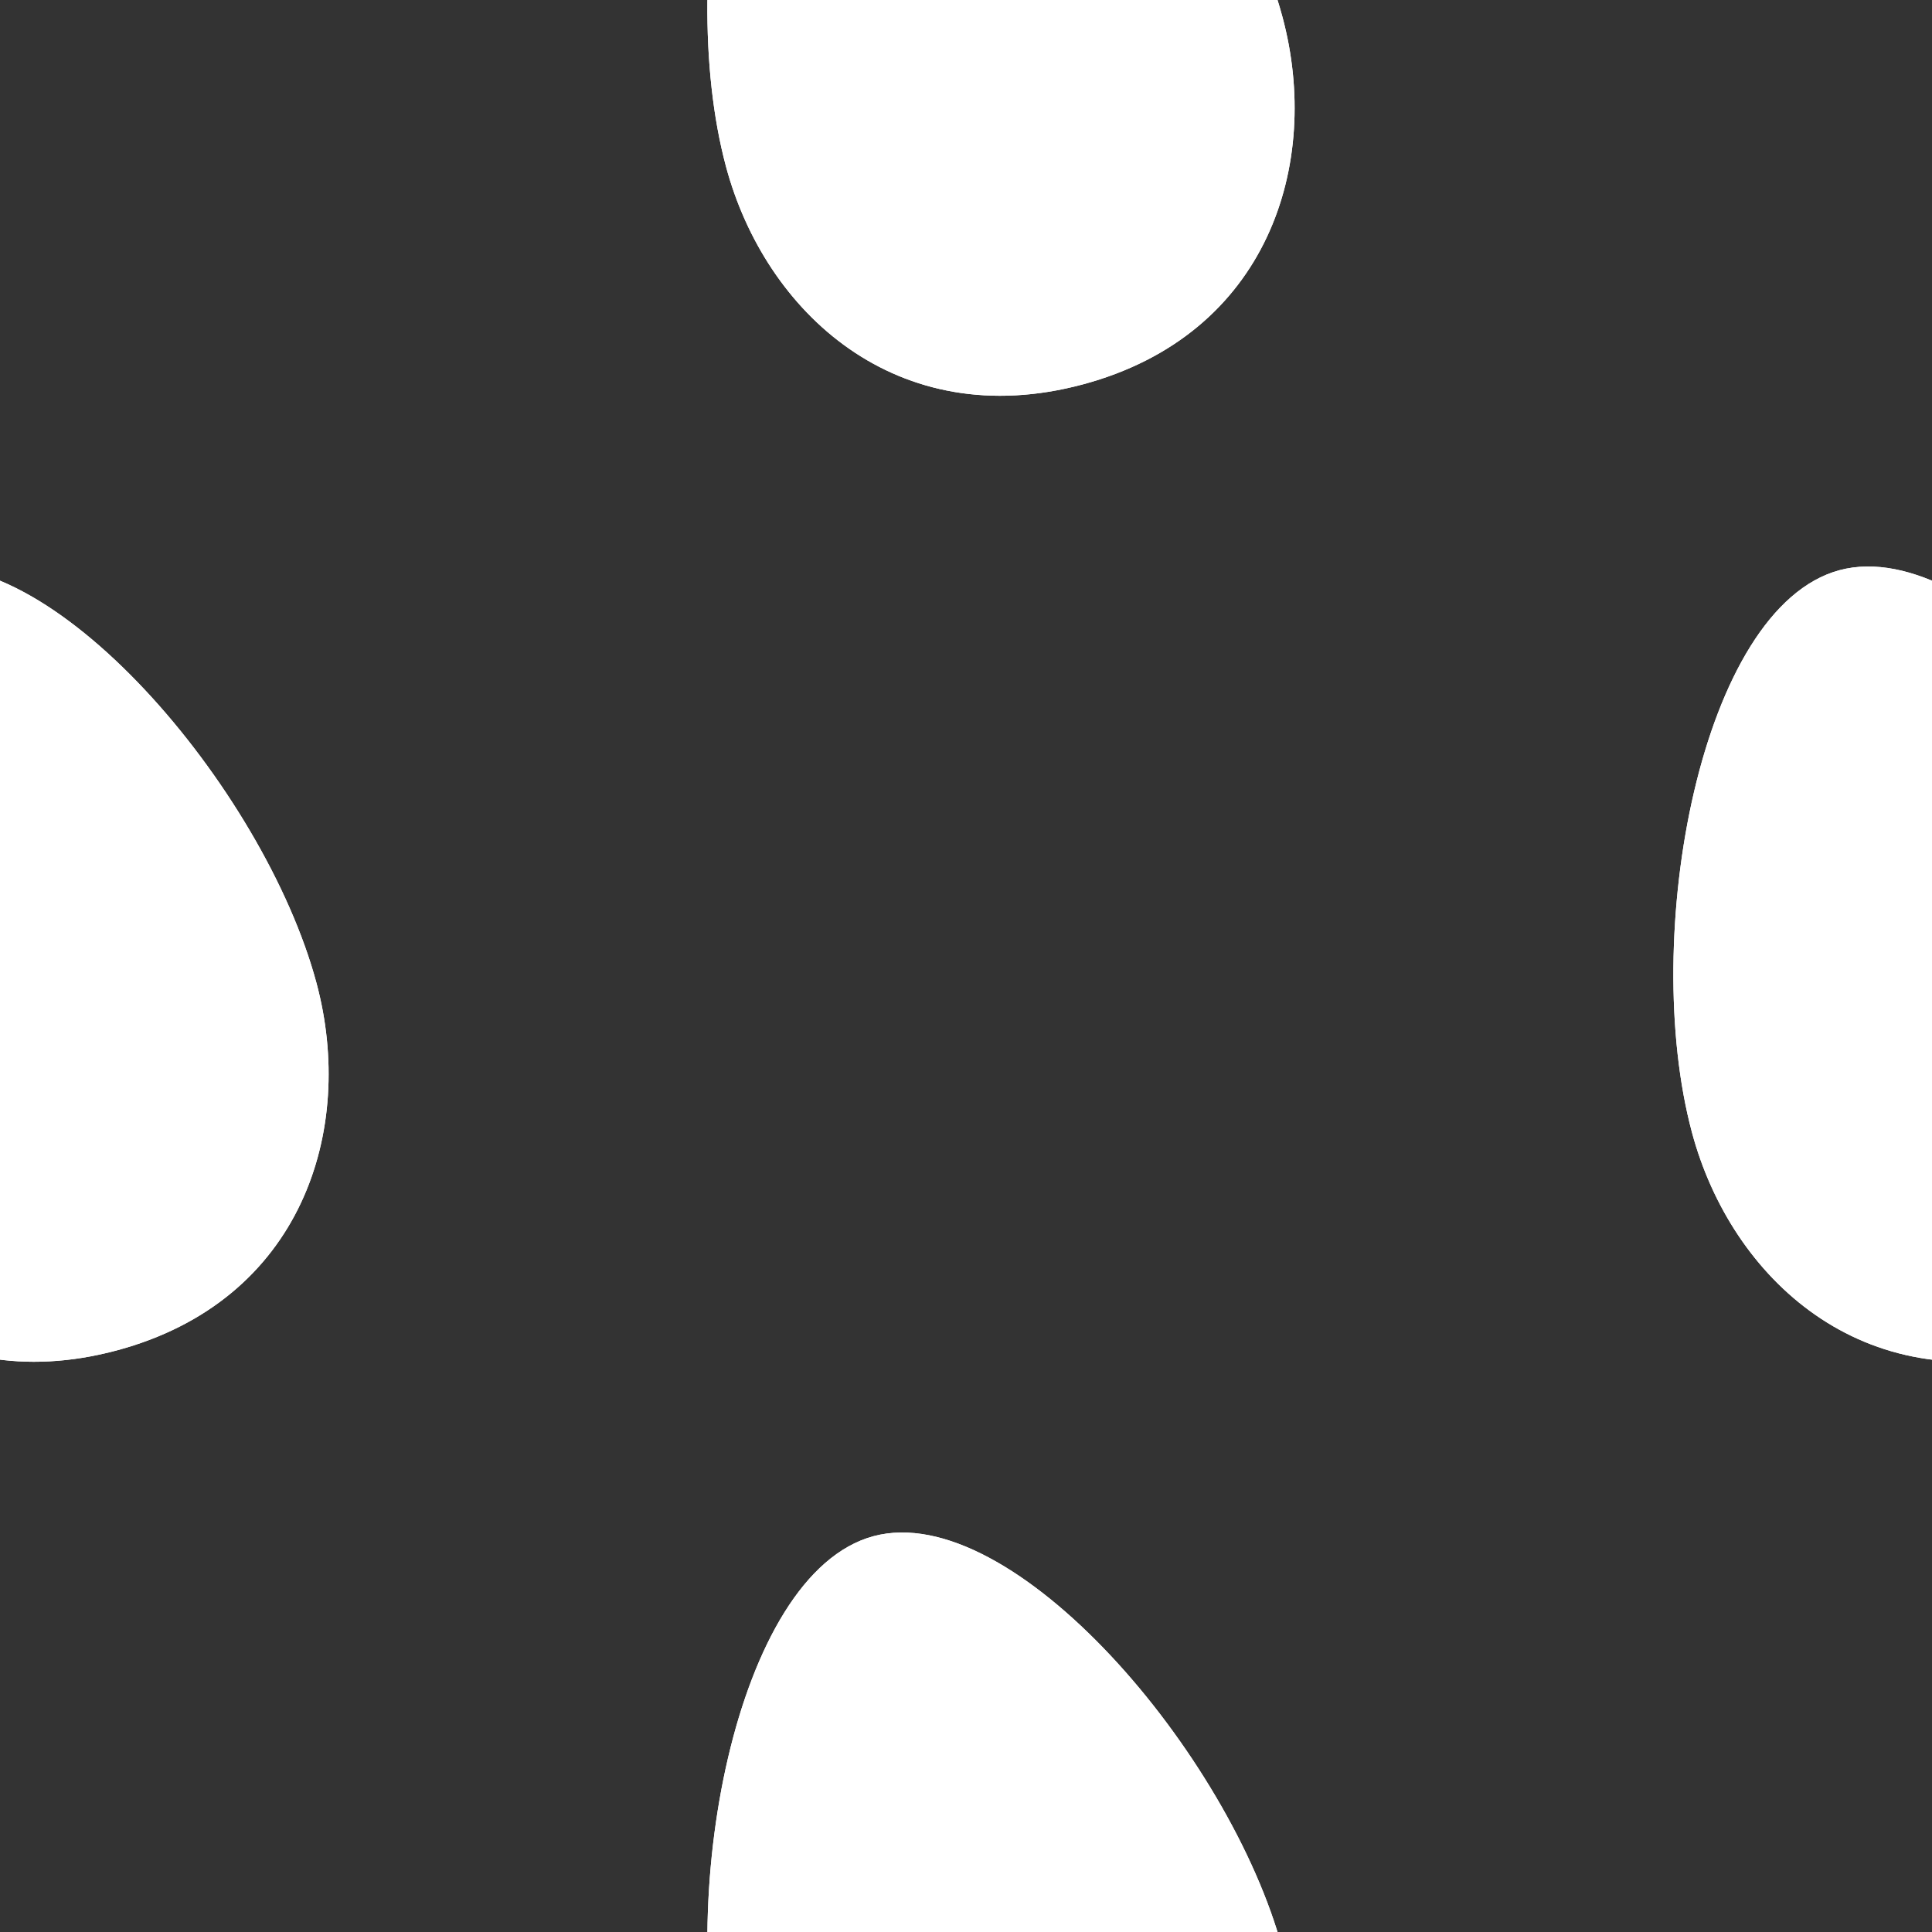 <svg width="500" height="500" viewBox="0 0 500 500" fill="none" xmlns="http://www.w3.org/2000/svg">
<rect x="0" y="0" width="500" height="500" fill="#333333" stroke="none"/>
<g clip-path="url(#clip0_50_9)">
<g clip-path="url(#clip1_50_9)">
<path d="M226.08 -102.443C190.068 -92.794 174.346 -7.417 187.874 43.067C198.019 80.931 232.173 112.361 280.19 99.496C328.206 86.629 342.069 42.333 331.923 4.469C318.396 -46.015 262.093 -112.093 226.08 -102.443Z" fill="white"/>
<path d="M226.08 -102.443C190.068 -92.794 174.346 -7.417 187.874 43.067C198.019 80.931 232.173 112.361 280.19 99.496C328.206 86.629 342.069 42.333 331.923 4.469C318.396 -46.015 262.093 -112.093 226.08 -102.443Z" fill="white"/>
</g>
<g clip-path="url(#clip2_50_9)">
<path d="M-23.92 147.557C-59.932 157.206 -75.654 242.583 -62.126 293.067C-51.981 330.931 -17.827 362.361 30.19 349.495C78.206 336.629 92.069 292.333 81.924 254.469C68.396 203.985 12.093 137.907 -23.92 147.557Z" fill="white"/>
<path d="M-23.92 147.557C-59.932 157.206 -75.654 242.583 -62.126 293.067C-51.981 330.931 -17.827 362.361 30.19 349.495C78.206 336.629 92.069 292.333 81.924 254.469C68.396 203.985 12.093 137.907 -23.92 147.557Z" fill="white"/>
</g>
<g clip-path="url(#clip3_50_9)">
<path d="M226.08 397.557C190.068 407.206 174.346 492.583 187.874 543.067C198.019 580.931 232.173 612.361 280.19 599.495C328.206 586.629 342.069 542.333 331.923 504.469C318.396 453.985 262.093 387.907 226.08 397.557Z" fill="white"/>
<path d="M226.08 397.557C190.068 407.206 174.346 492.583 187.874 543.067C198.019 580.931 232.173 612.361 280.19 599.495C328.206 586.629 342.069 542.333 331.923 504.469C318.396 453.985 262.093 387.907 226.08 397.557Z" fill="white"/>
</g>
<g clip-path="url(#clip4_50_9)">
<path d="M476.08 147.557C440.068 157.206 424.346 242.583 437.874 293.067C448.019 330.931 482.173 362.361 530.189 349.495C578.206 336.629 592.069 292.333 581.923 254.469C568.396 203.985 512.092 137.907 476.08 147.557Z" fill="white"/>
<path d="M476.08 147.557C440.068 157.206 424.346 242.583 437.874 293.067C448.019 330.931 482.173 362.361 530.189 349.495C578.206 336.629 592.069 292.333 581.923 254.469C568.396 203.985 512.092 137.907 476.08 147.557Z" fill="white"/>
</g>
</g>
<defs>
<clipPath id="clip0_50_9">
<rect width="500" height="500" fill="white"/>
</clipPath>
<clipPath id="clip1_50_9">
<rect width="223" height="223" fill="white" transform="translate(113 -79.283) rotate(-15)"/>
</clipPath>
<clipPath id="clip2_50_9">
<rect width="223" height="223" fill="white" transform="translate(-137.06 171) rotate(-15)"/>
</clipPath>
<clipPath id="clip3_50_9">
<rect width="223" height="223" fill="white" transform="translate(113 420.66) rotate(-15)"/>
</clipPath>
<clipPath id="clip4_50_9">
<rect width="223" height="223" fill="white" transform="translate(362.94 171) rotate(-15)"/>
</clipPath>
</defs>
</svg>
